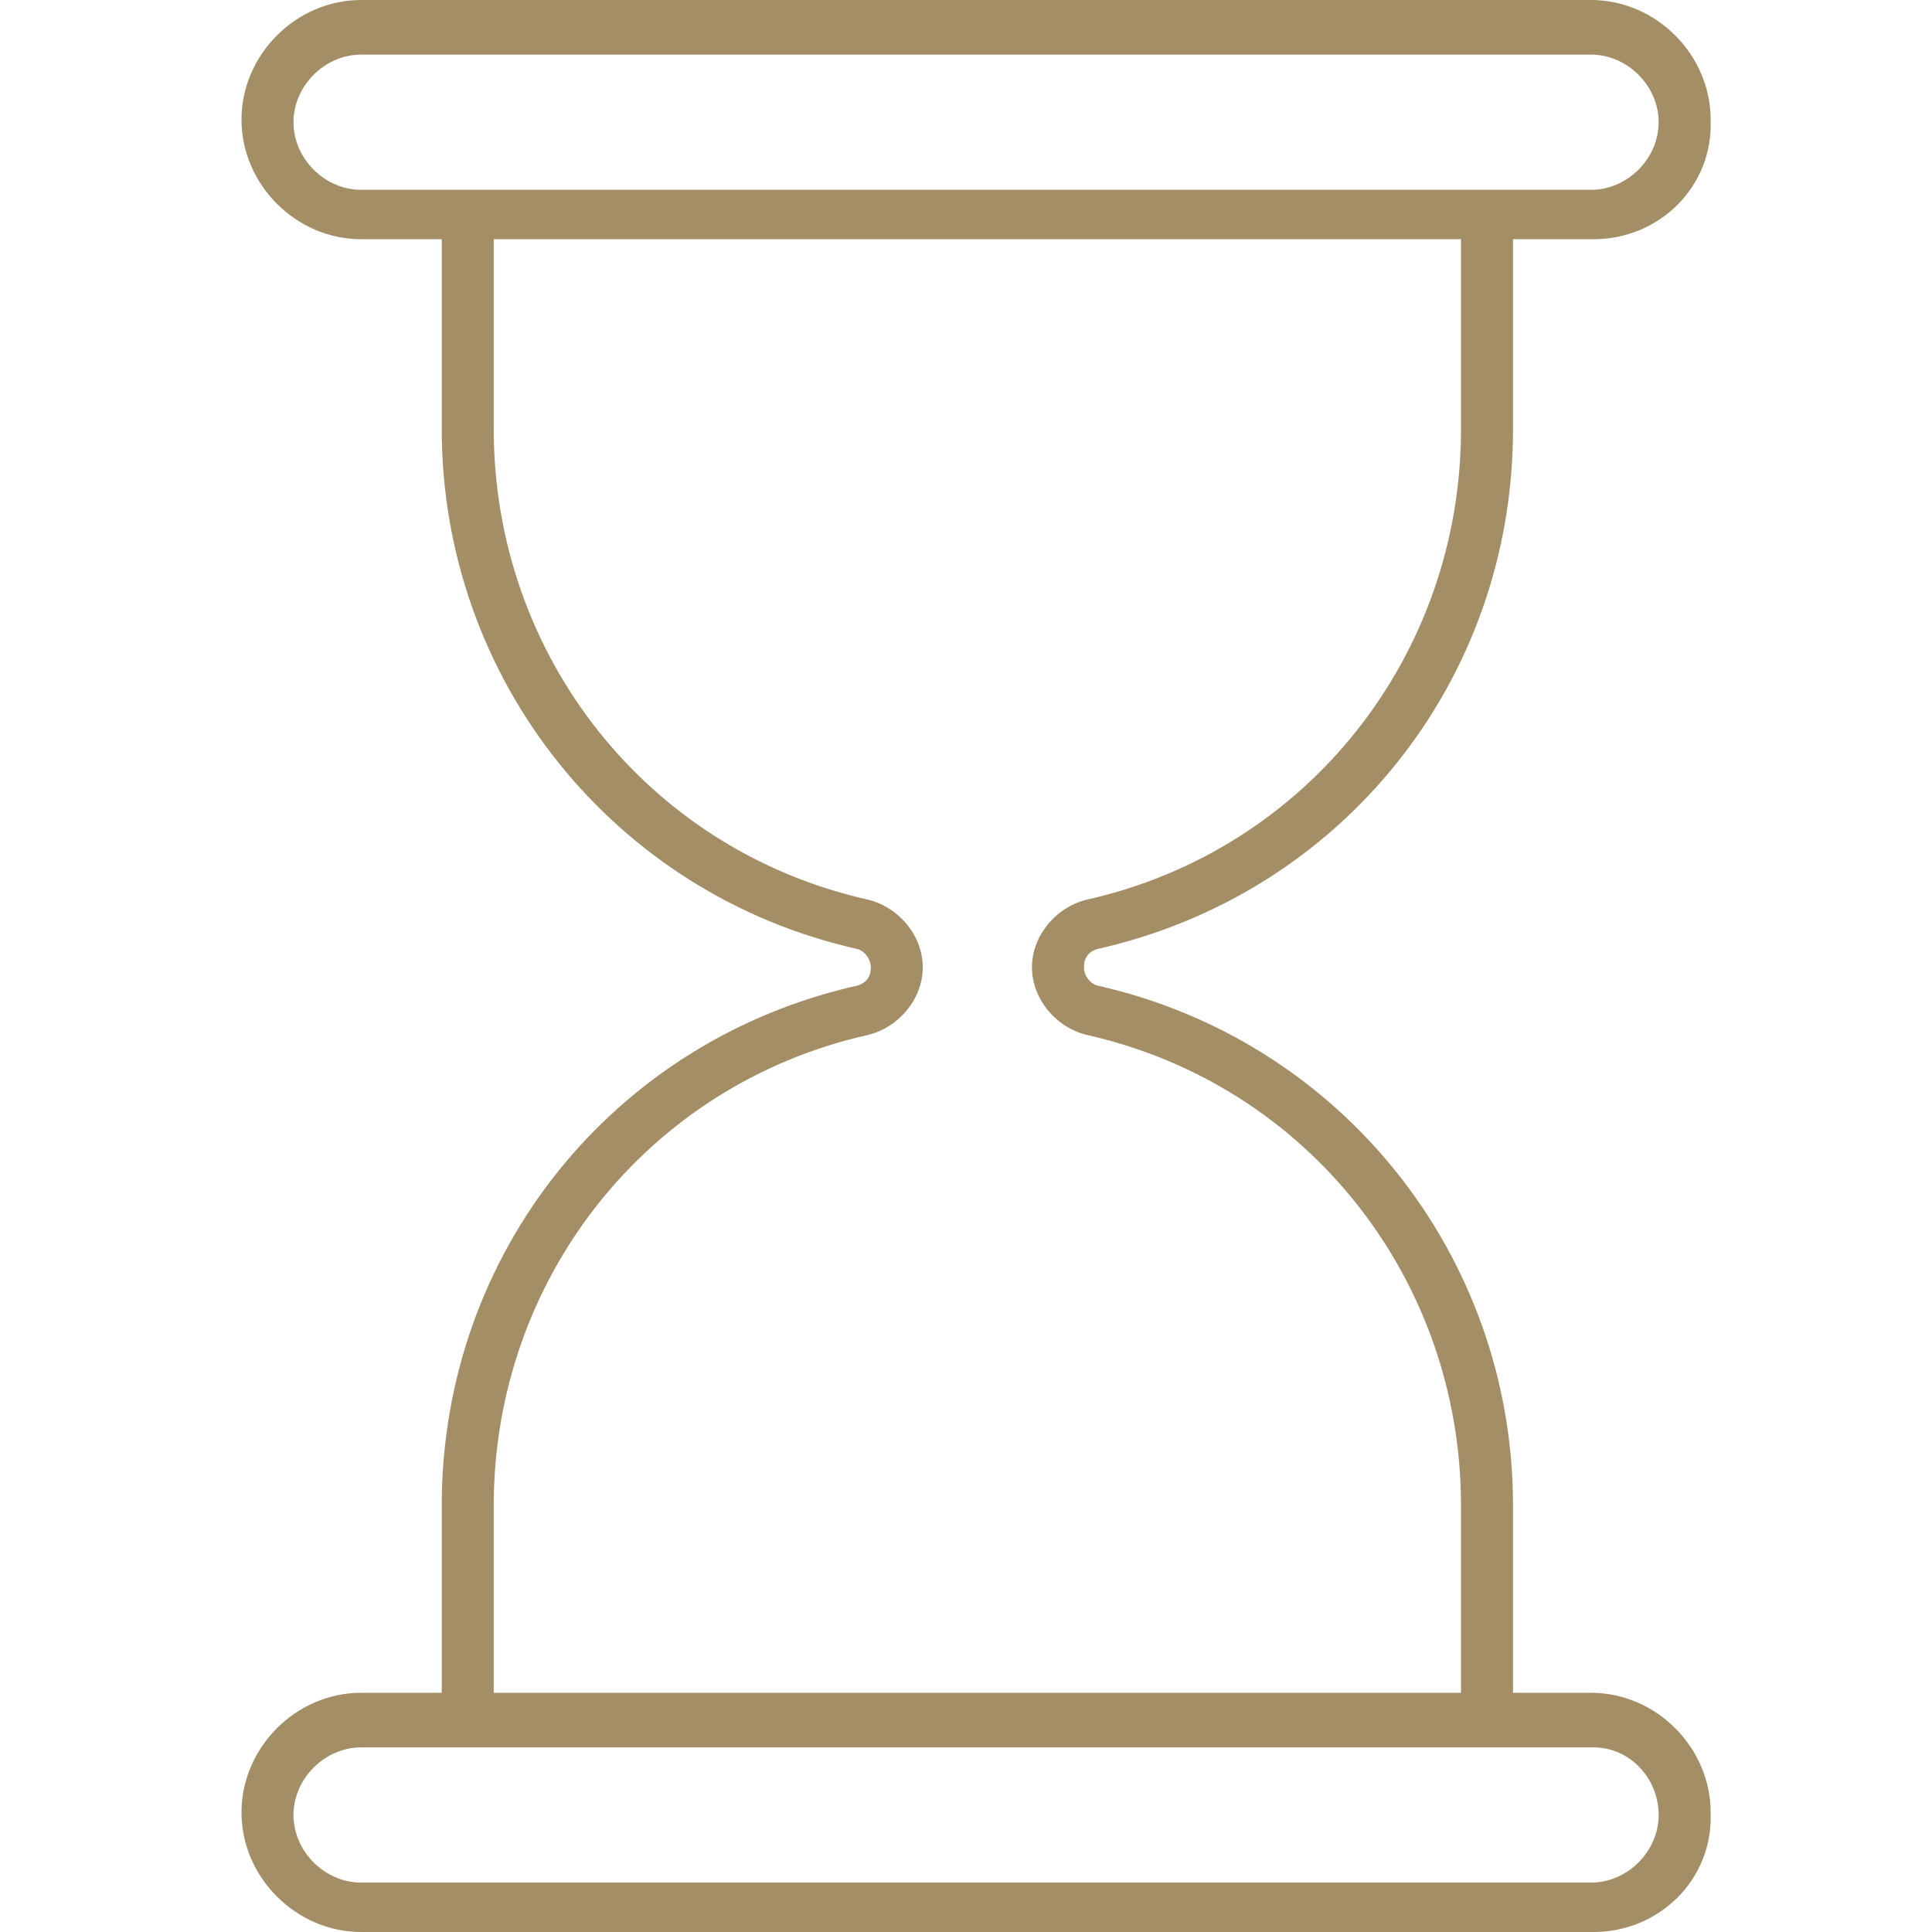 <svg width="56" height="56" viewBox="0 0 56 56" fill="none" xmlns="http://www.w3.org/2000/svg">
<path d="M46.193 6.934H10.467C8.583 6.934 7 5.351 7 3.467C7 1.583 8.583 0 10.467 0H46.117C48.001 0 49.584 1.583 49.584 3.467C49.66 5.427 48.077 6.934 46.193 6.934ZM10.467 1.583C9.412 1.583 8.507 2.487 8.507 3.542C8.507 4.598 9.412 5.502 10.467 5.502H46.117C47.172 5.502 48.077 4.598 48.077 3.542C48.077 2.487 47.172 1.583 46.117 1.583H10.467Z" fill="#A38E65"/>
<path d="M46.193 56H10.467C8.583 56 7 54.417 7 52.533C7 50.649 8.583 49.066 10.467 49.066H46.117C48.001 49.066 49.584 50.649 49.584 52.533C49.66 54.493 48.077 56 46.193 56ZM10.467 50.649C9.412 50.649 8.507 51.553 8.507 52.608C8.507 53.663 9.412 54.568 10.467 54.568H46.117C47.172 54.568 48.077 53.663 48.077 52.608C48.077 51.553 47.248 50.649 46.193 50.649H10.467Z" fill="#A38E65"/>
<path d="M43.856 49.895H42.348V43.639C42.348 37.082 37.901 31.43 31.495 29.997C30.59 29.771 29.912 28.942 29.912 28.038C29.912 27.133 30.59 26.304 31.495 26.078C37.901 24.646 42.348 18.993 42.348 12.436V6.18H43.856V12.436C43.856 19.747 38.881 25.927 31.796 27.51C31.57 27.586 31.419 27.736 31.419 28.038C31.419 28.264 31.57 28.49 31.796 28.565C38.881 30.148 43.856 36.404 43.856 43.639V49.895Z" fill="#A38E65"/>
<path d="M14.311 49.895H12.804V43.639C12.804 36.328 17.778 30.148 24.863 28.565C25.089 28.49 25.24 28.339 25.24 28.038C25.24 27.812 25.089 27.586 24.863 27.51C17.778 25.927 12.804 19.672 12.804 12.436V6.18H14.311V12.436C14.311 18.993 18.758 24.646 25.164 26.078C26.069 26.304 26.747 27.133 26.747 28.038C26.747 28.942 26.069 29.771 25.164 29.997C18.758 31.43 14.311 37.082 14.311 43.639V49.895Z" fill="#A38E65"/>
</svg>
